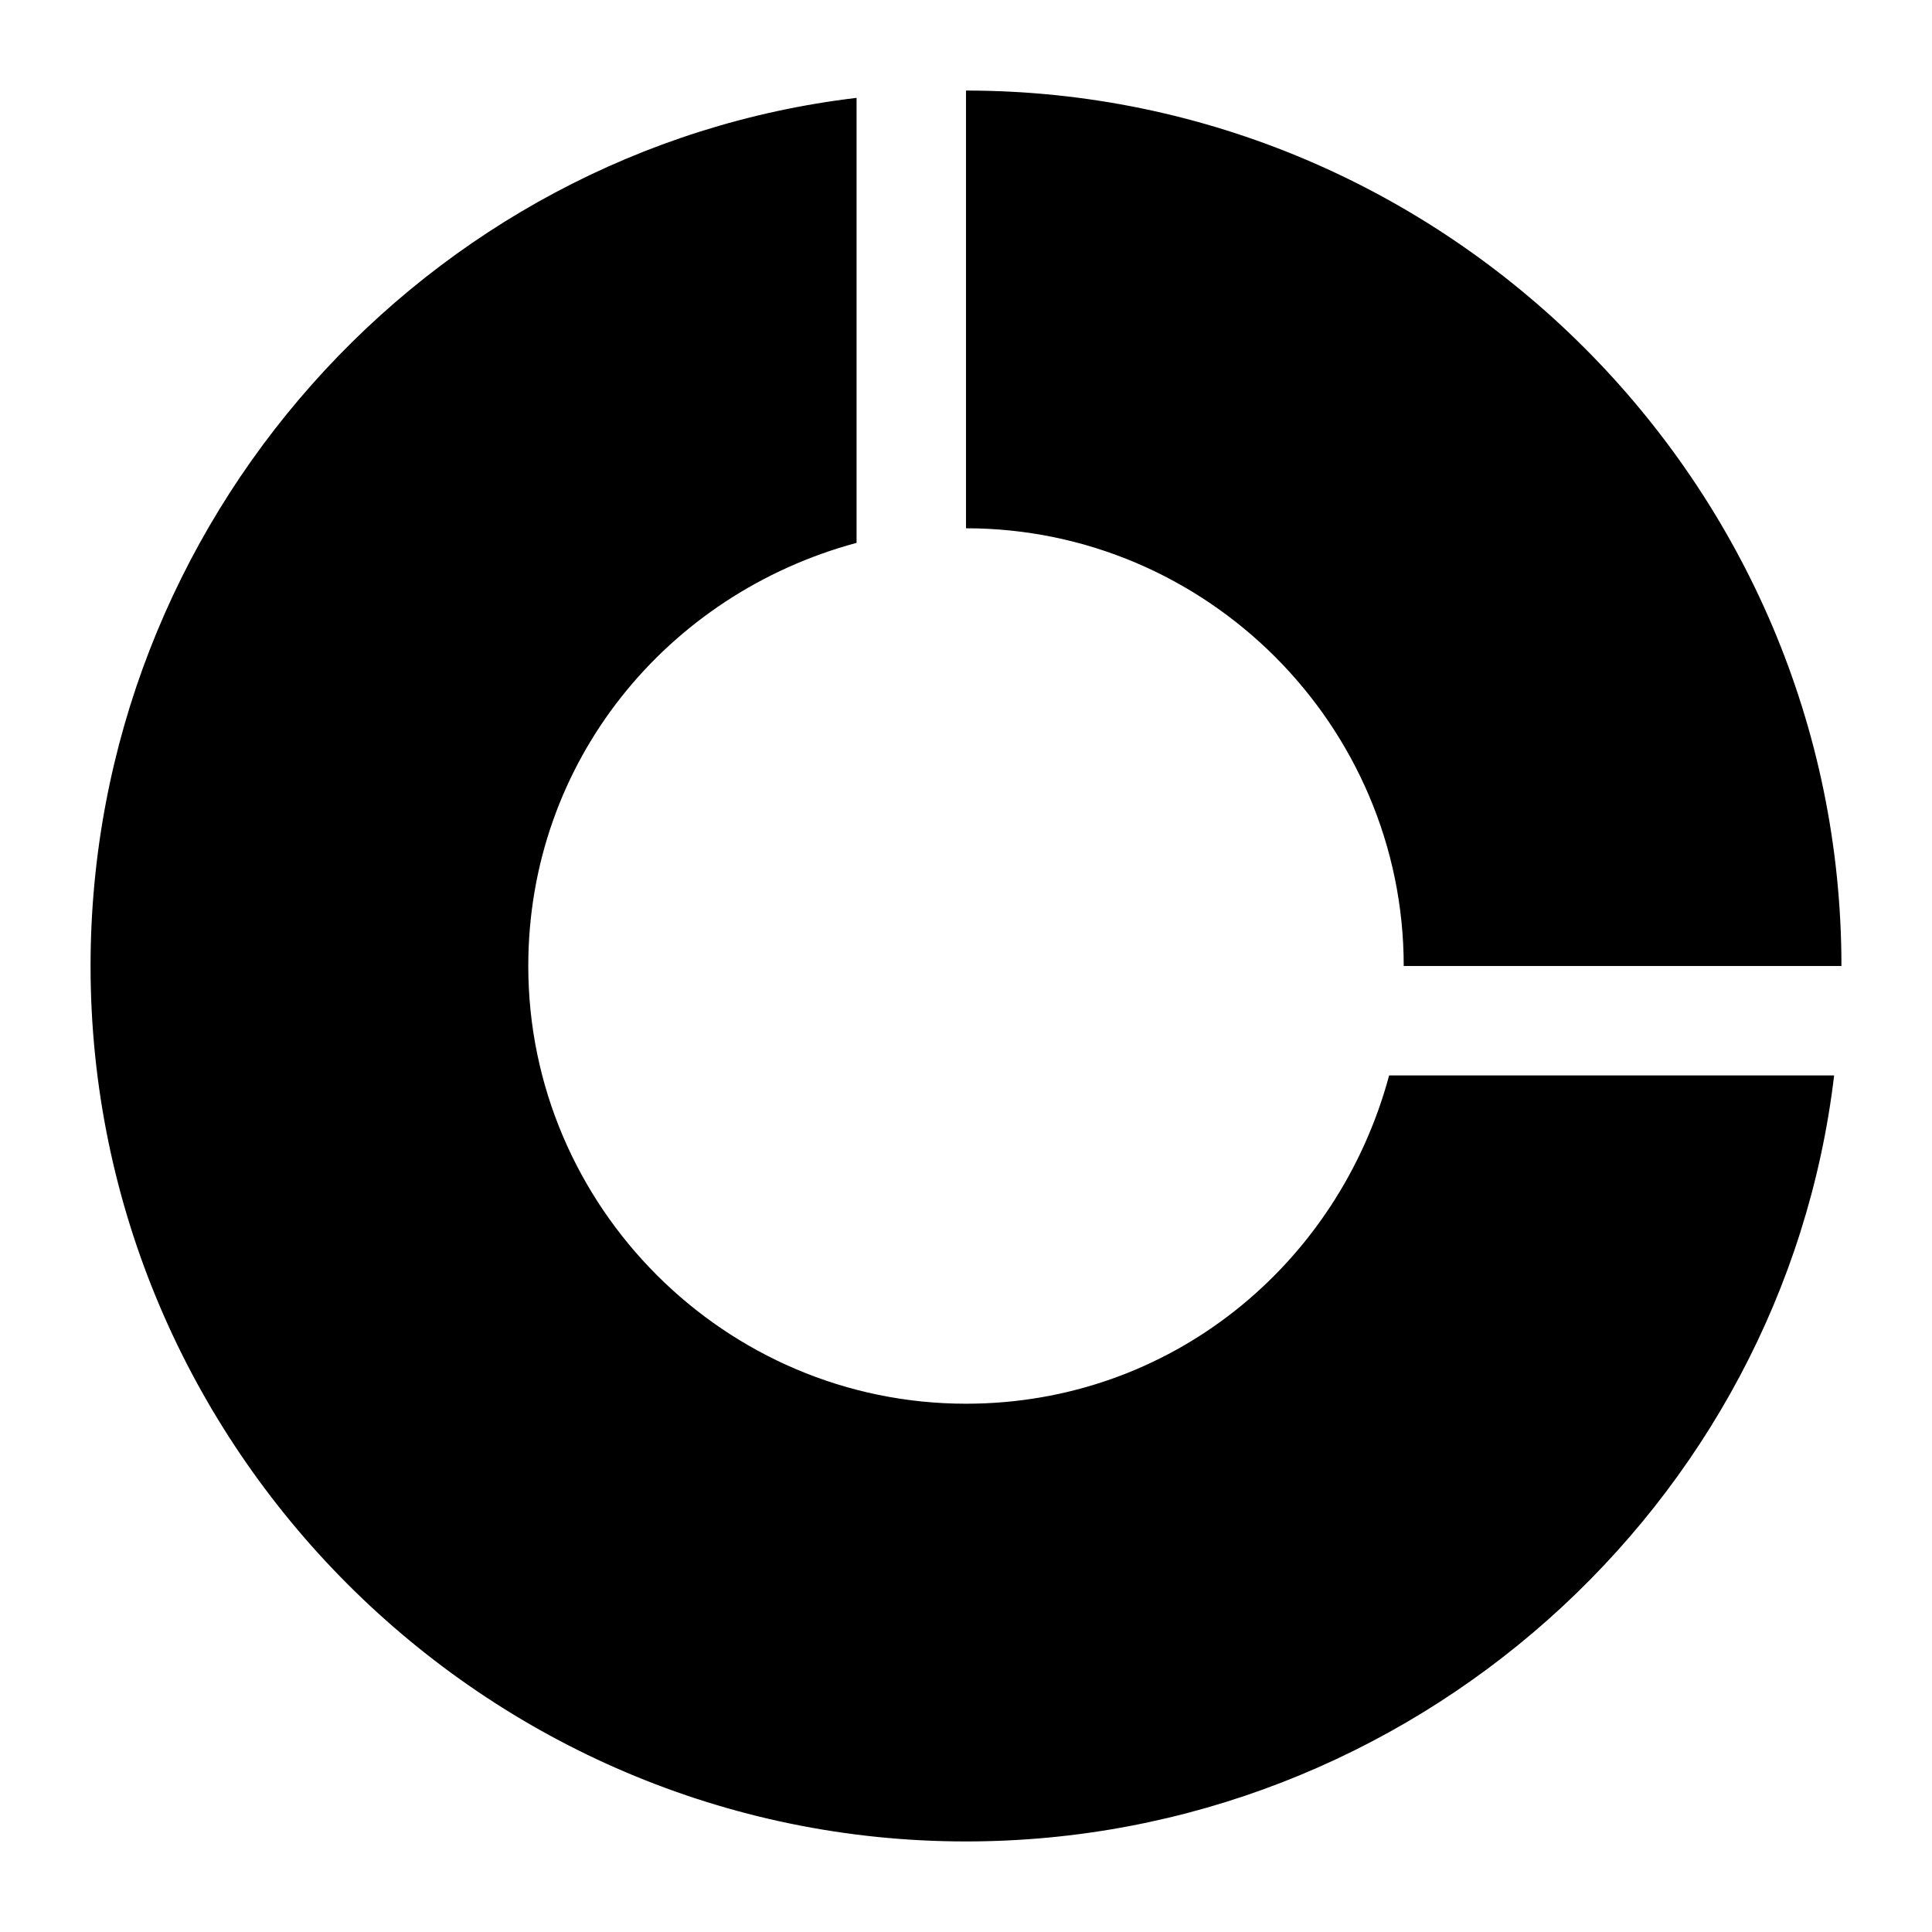 ﻿<?xml version="1.0" encoding="utf-8"?>
<svg width="64px" height="64px" viewBox="0 0 64 64" version="1.1" xmlns="http://www.w3.org/2000/svg" xmlns:xlink="http://www.w3.org/1999/xlink">
  <g fill-rule="evenodd">
    <path d="M32,3 C47.95,3 61,16.05 61,32 L46.5,32 C46.5,24.025 39.975,17.5 32,17.5 L32,3 Z M46.017,35.625 L60.758,35.625 C59.067,49.883 46.742,61 32,61 C16.05,61 3,47.95 3,32 C3,17.258 14.117,4.933 28.375,3.242 L28.375,17.983 C22.092,19.675 17.5,25.233 17.5,32 C17.5,39.975 24.025,46.5 32,46.5 C38.767,46.5 44.325,41.908 46.017,35.625 Z"></path>
  </g>
</svg>